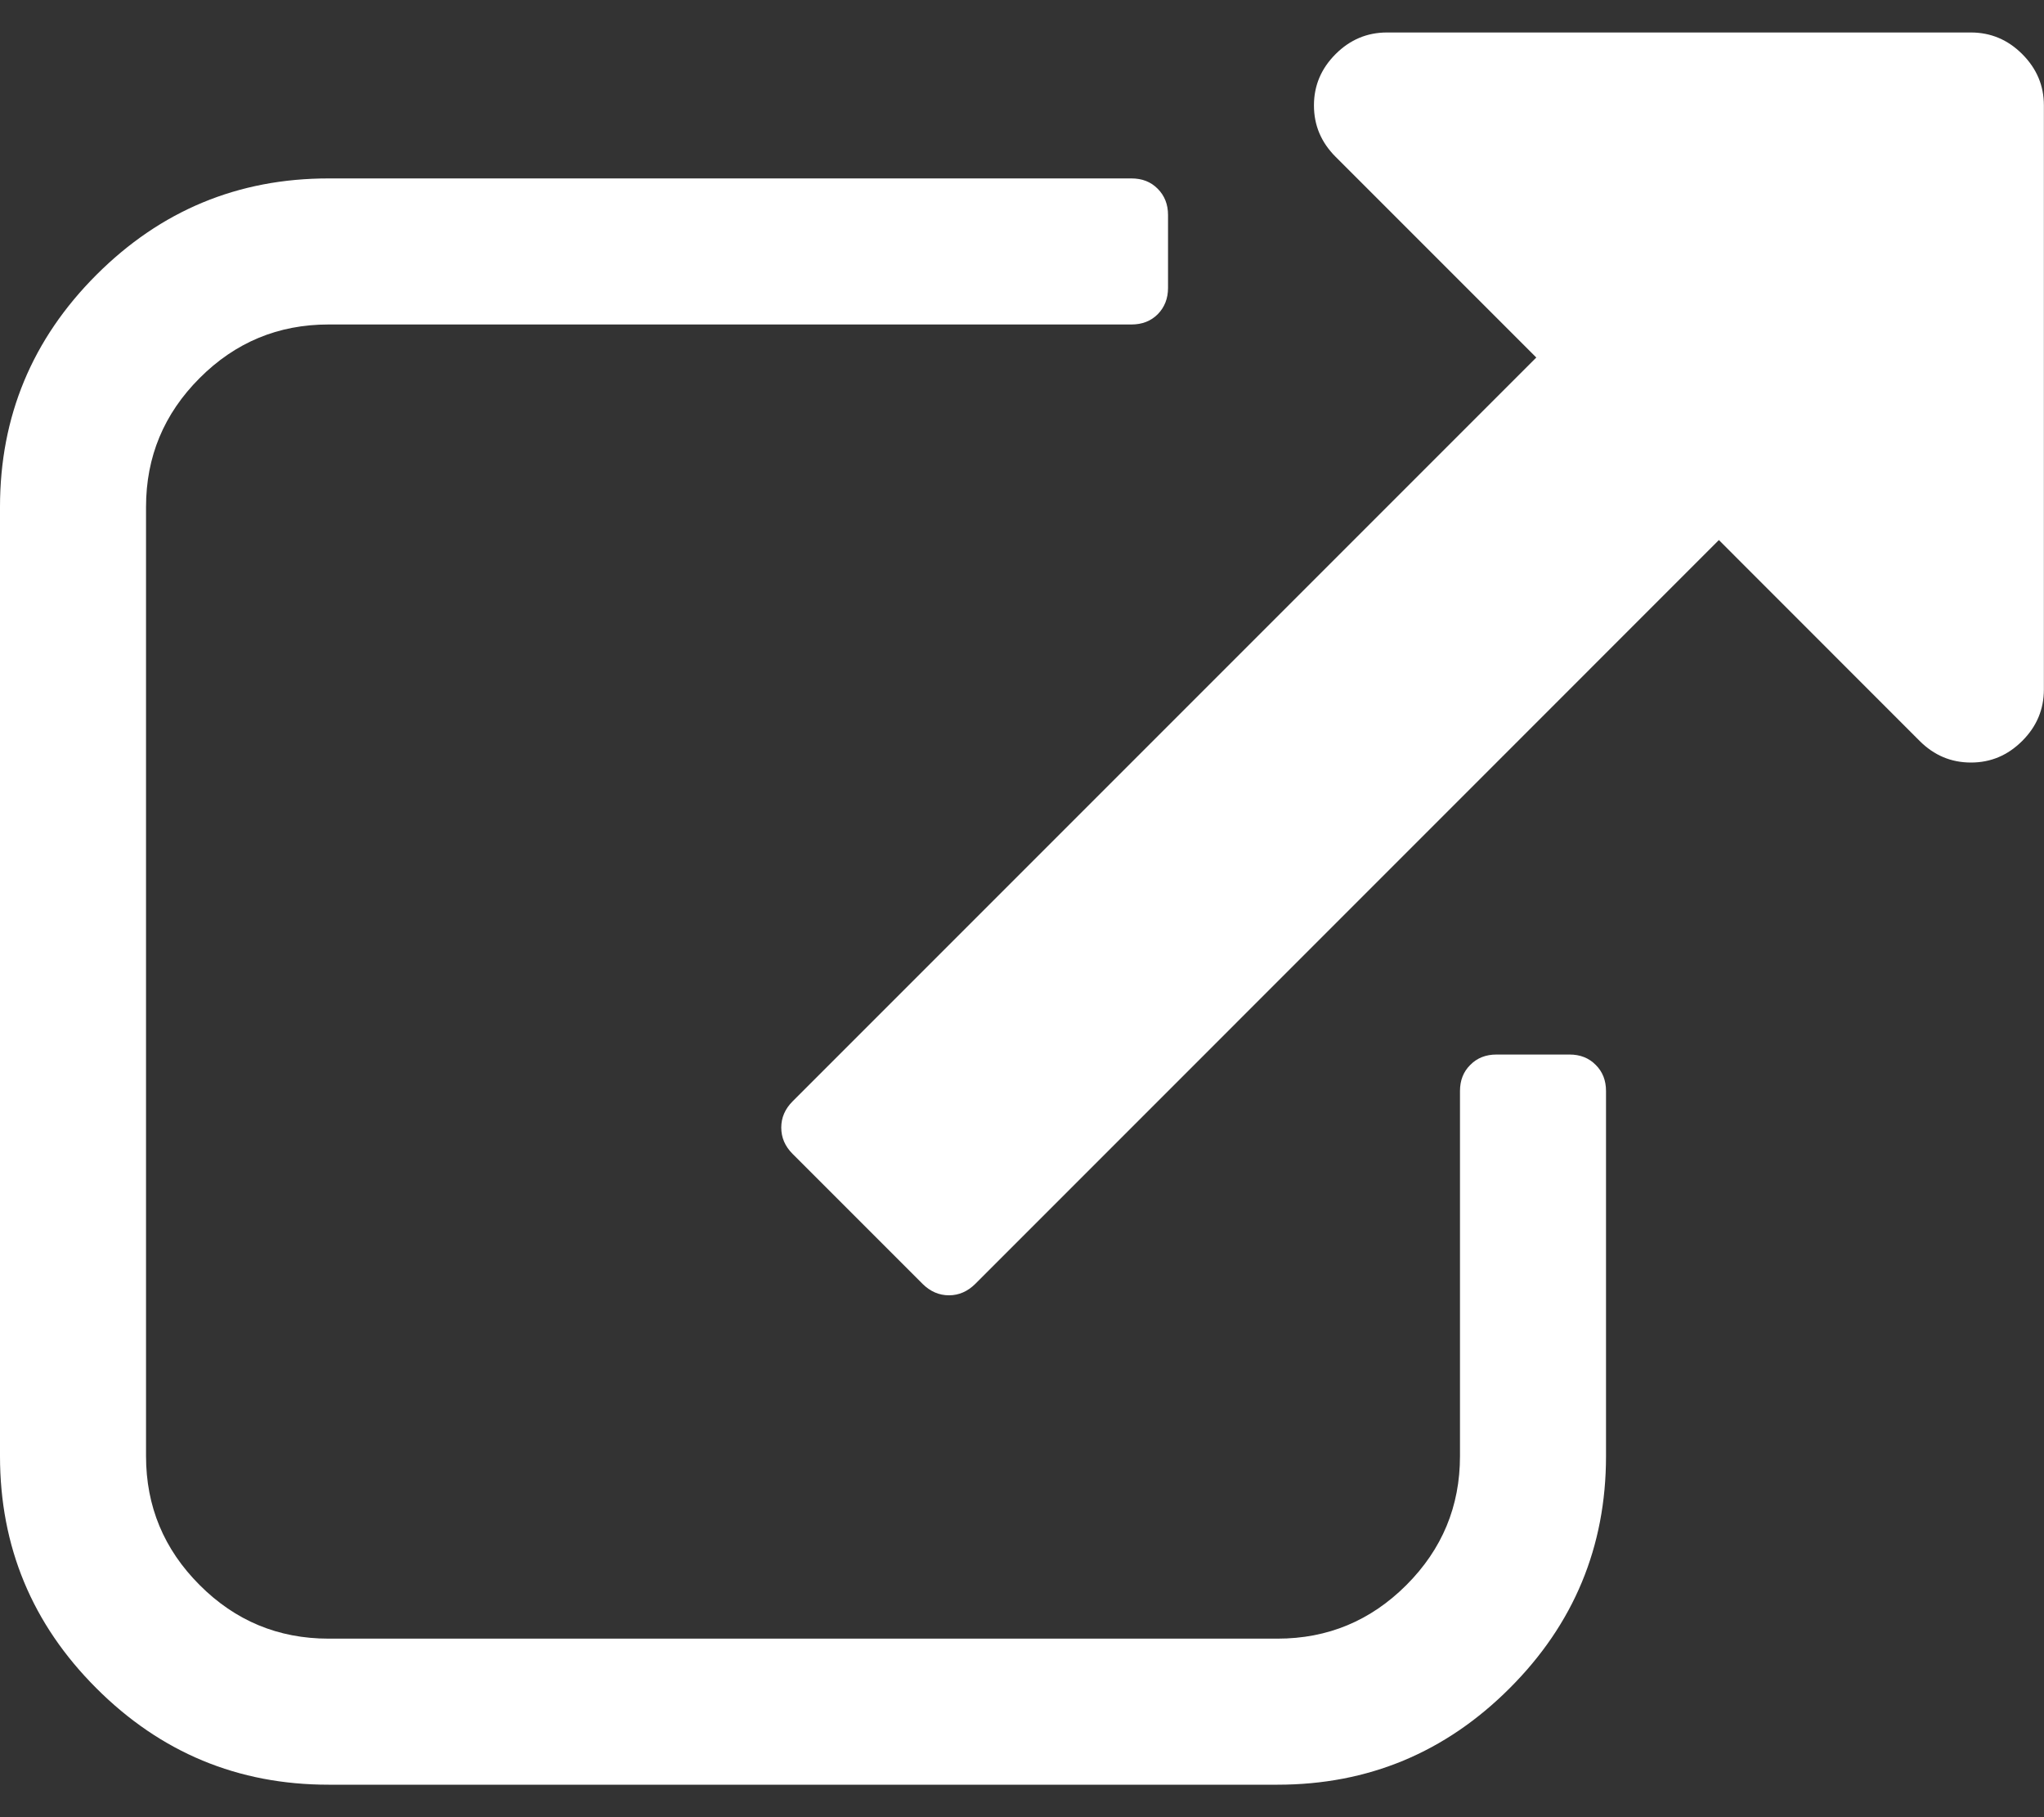 <svg width="18" height="16" viewBox="0 0 18 16" fill="none" xmlns="http://www.w3.org/2000/svg">
<rect x="0" y="0" width="18" height="16" fill="#333333" stroke="none"/>
<path d="M13.822 9.285H13.179C13.085 9.285 13.008 9.315 12.948 9.376C12.887 9.436 12.857 9.513 12.857 9.607V12.821C12.857 13.263 12.7 13.641 12.385 13.956C12.07 14.271 11.692 14.428 11.25 14.428H2.893C2.451 14.428 2.072 14.271 1.758 13.956C1.443 13.641 1.286 13.263 1.286 12.821V4.464C1.286 4.022 1.443 3.644 1.758 3.329C2.072 3.014 2.451 2.857 2.893 2.857H9.964C10.058 2.857 10.135 2.827 10.195 2.767C10.255 2.706 10.286 2.629 10.286 2.535V1.893C10.286 1.799 10.255 1.722 10.195 1.662C10.135 1.601 10.058 1.571 9.964 1.571H2.893C2.096 1.571 1.415 1.854 0.849 2.42C0.283 2.986 0 3.667 0 4.464V12.821C0 13.618 0.283 14.3 0.849 14.865C1.415 15.431 2.096 15.714 2.893 15.714H11.25C12.047 15.714 12.728 15.431 13.294 14.865C13.86 14.3 14.143 13.618 14.143 12.821V9.607C14.143 9.513 14.113 9.436 14.052 9.376C13.992 9.315 13.915 9.285 13.822 9.285Z" fill="#ffffff"/>
<path d="M17.808 0.476C17.681 0.349 17.53 0.286 17.356 0.286H12.214C12.04 0.286 11.889 0.349 11.762 0.476C11.634 0.604 11.571 0.754 11.571 0.928C11.571 1.103 11.634 1.253 11.762 1.381L13.529 3.148L6.98 9.697C6.913 9.764 6.88 9.841 6.88 9.928C6.88 10.016 6.913 10.093 6.98 10.16L8.125 11.305C8.192 11.371 8.269 11.405 8.357 11.405C8.444 11.405 8.521 11.371 8.588 11.305L15.137 4.755L16.904 6.523C17.032 6.651 17.182 6.714 17.357 6.714C17.531 6.714 17.681 6.651 17.809 6.523C17.936 6.396 17.999 6.245 17.999 6.071V0.928C17.999 0.754 17.936 0.604 17.808 0.476Z" fill="#ffffff"/>
</svg>
